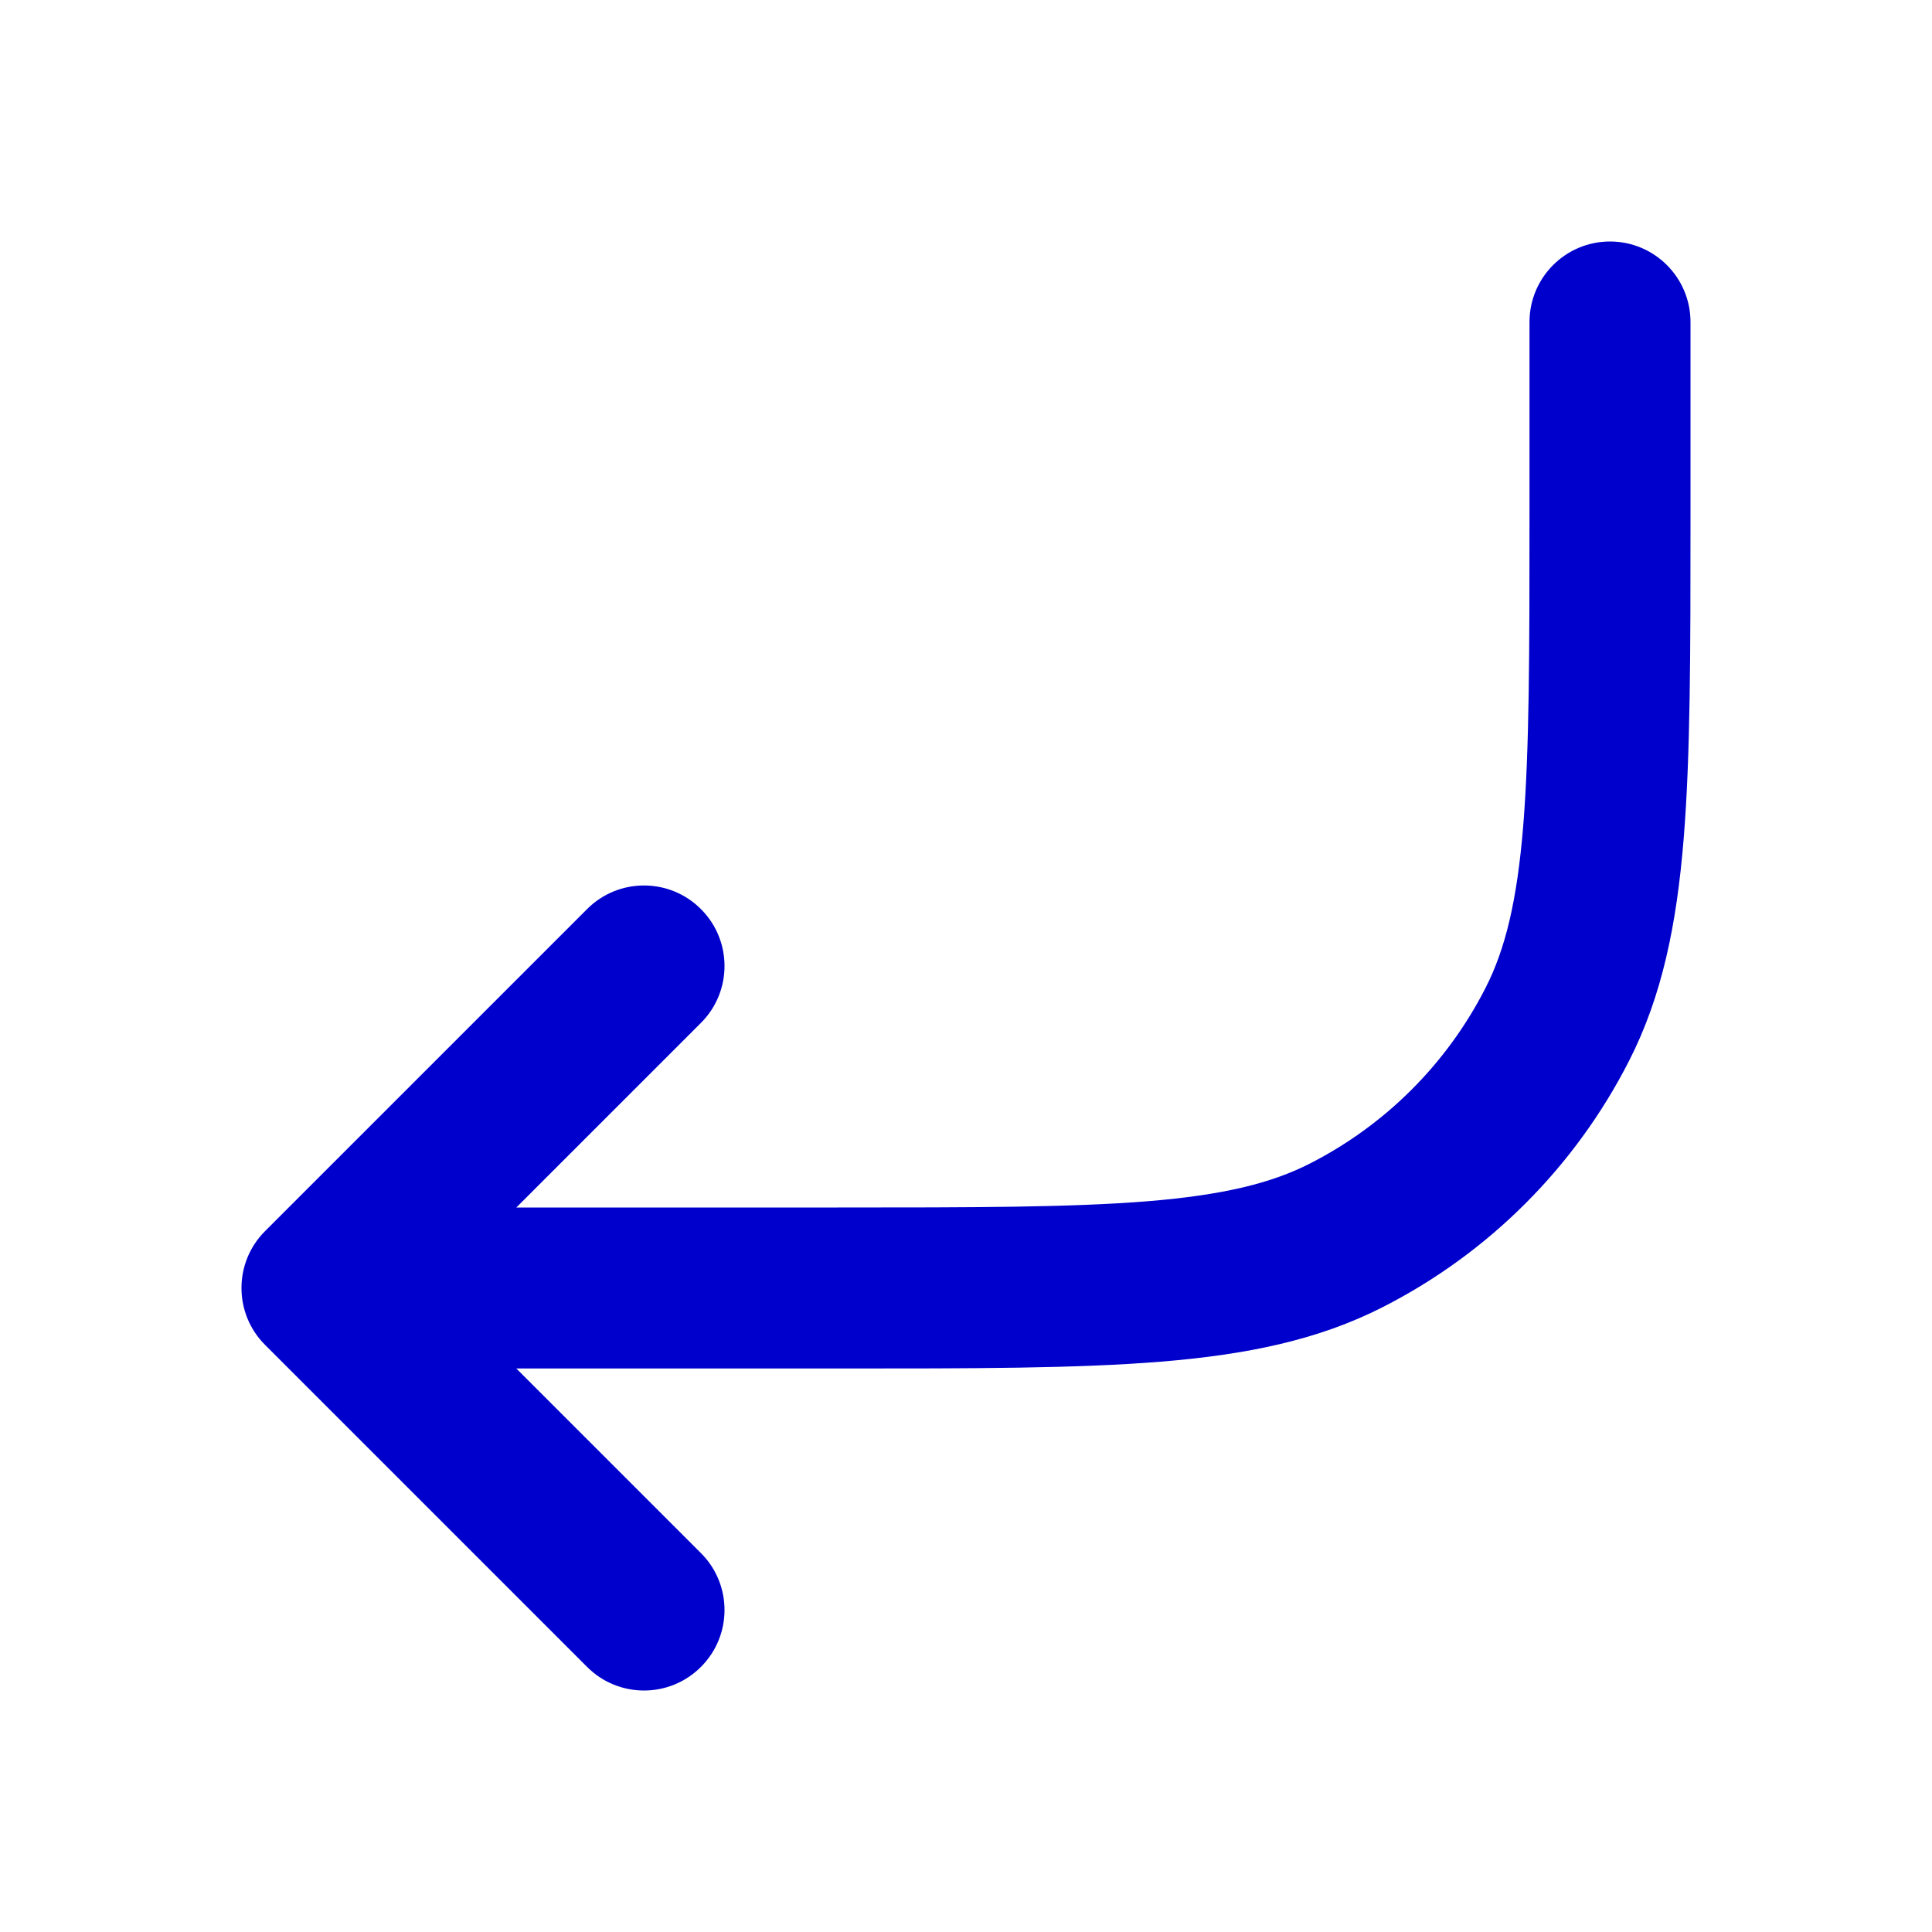 <svg width="24" height="24" viewBox="0 0 24 24" fill="none" xmlns="http://www.w3.org/2000/svg">
<path fill-rule="evenodd" clip-rule="evenodd" d="M20 3C20.552 3 21 3.448 21 4V6.444C21 8.087 21 9.381 20.915 10.422C20.828 11.485 20.648 12.372 20.237 13.178C19.566 14.495 18.495 15.566 17.178 16.237C16.372 16.648 15.485 16.828 14.422 16.915C13.381 17 12.087 17 10.444 17H6.414L8.707 19.293C9.098 19.683 9.098 20.317 8.707 20.707C8.317 21.098 7.683 21.098 7.293 20.707L3.293 16.707C2.902 16.317 2.902 15.683 3.293 15.293L7.293 11.293C7.683 10.902 8.317 10.902 8.707 11.293C9.098 11.683 9.098 12.317 8.707 12.707L6.414 15H10.4C12.097 15 13.309 14.999 14.259 14.922C15.198 14.845 15.793 14.698 16.27 14.455C17.211 13.976 17.976 13.211 18.455 12.27C18.698 11.793 18.845 11.198 18.922 10.259C18.999 9.309 19 8.097 19 6.4V4C19 3.448 19.448 3 20 3Z" fill="#0000CC"/>
</svg>
